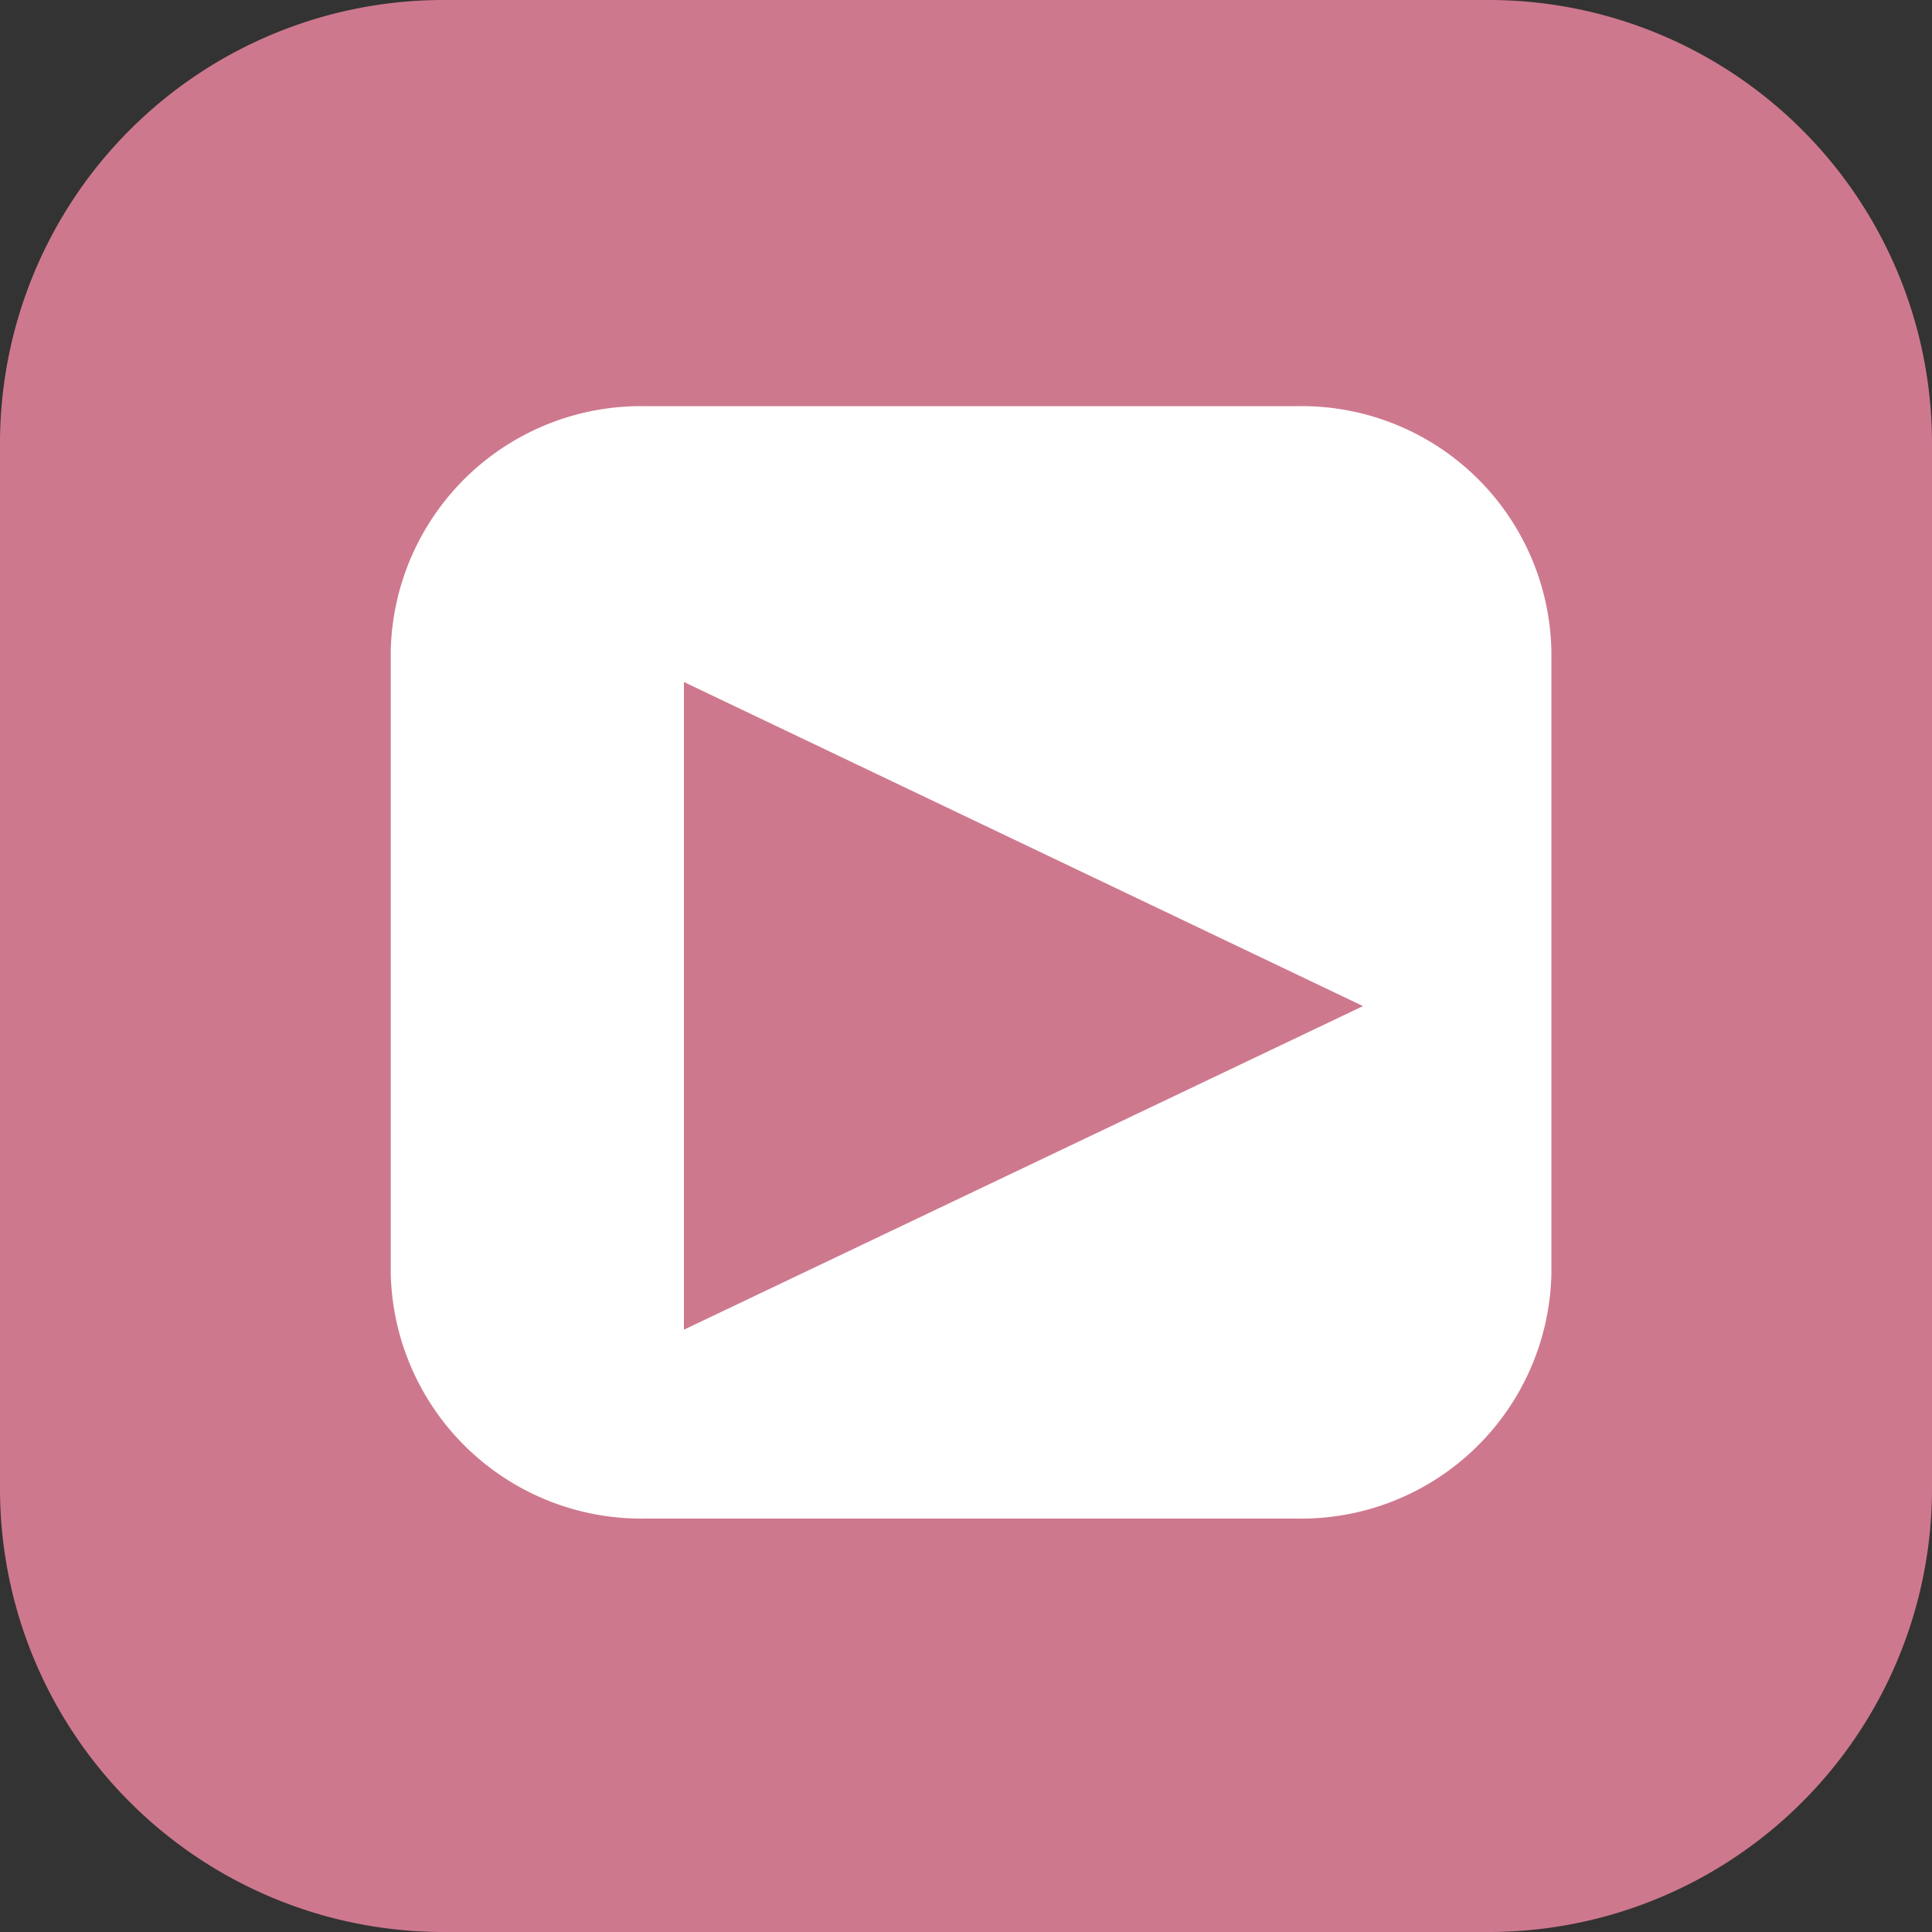 <svg xmlns="http://www.w3.org/2000/svg" viewBox="0 0 40 40"><rect x="0" y="0" width="40" height="40" fill="#333333" stroke="none"/><defs><style>.cls-1{fill:#ce788e;}.cls-2{fill:#fff;}</style></defs><title>Recurso 1</title><g id="Capa_2" data-name="Capa 2"><g id="Capa_1-2" data-name="Capa 1"><path class="cls-1" d="M40,9.18A9.18,9.18,0,0,0,30.82,0H9.18A9.18,9.18,0,0,0,0,9.18V30.82A9.18,9.18,0,0,0,9.18,40H30.82A9.18,9.18,0,0,0,40,30.82Z"/><path class="cls-2" d="M26.83,8.41H13.38a5.18,5.18,0,0,0-5.29,5.07V26.37a5.19,5.19,0,0,0,5.29,5.07H26.83a5.18,5.18,0,0,0,5.29-5.07V13.48A5.17,5.17,0,0,0,26.83,8.41ZM14.16,27.53V14.12l14.06,6.71Z"/></g></g></svg>